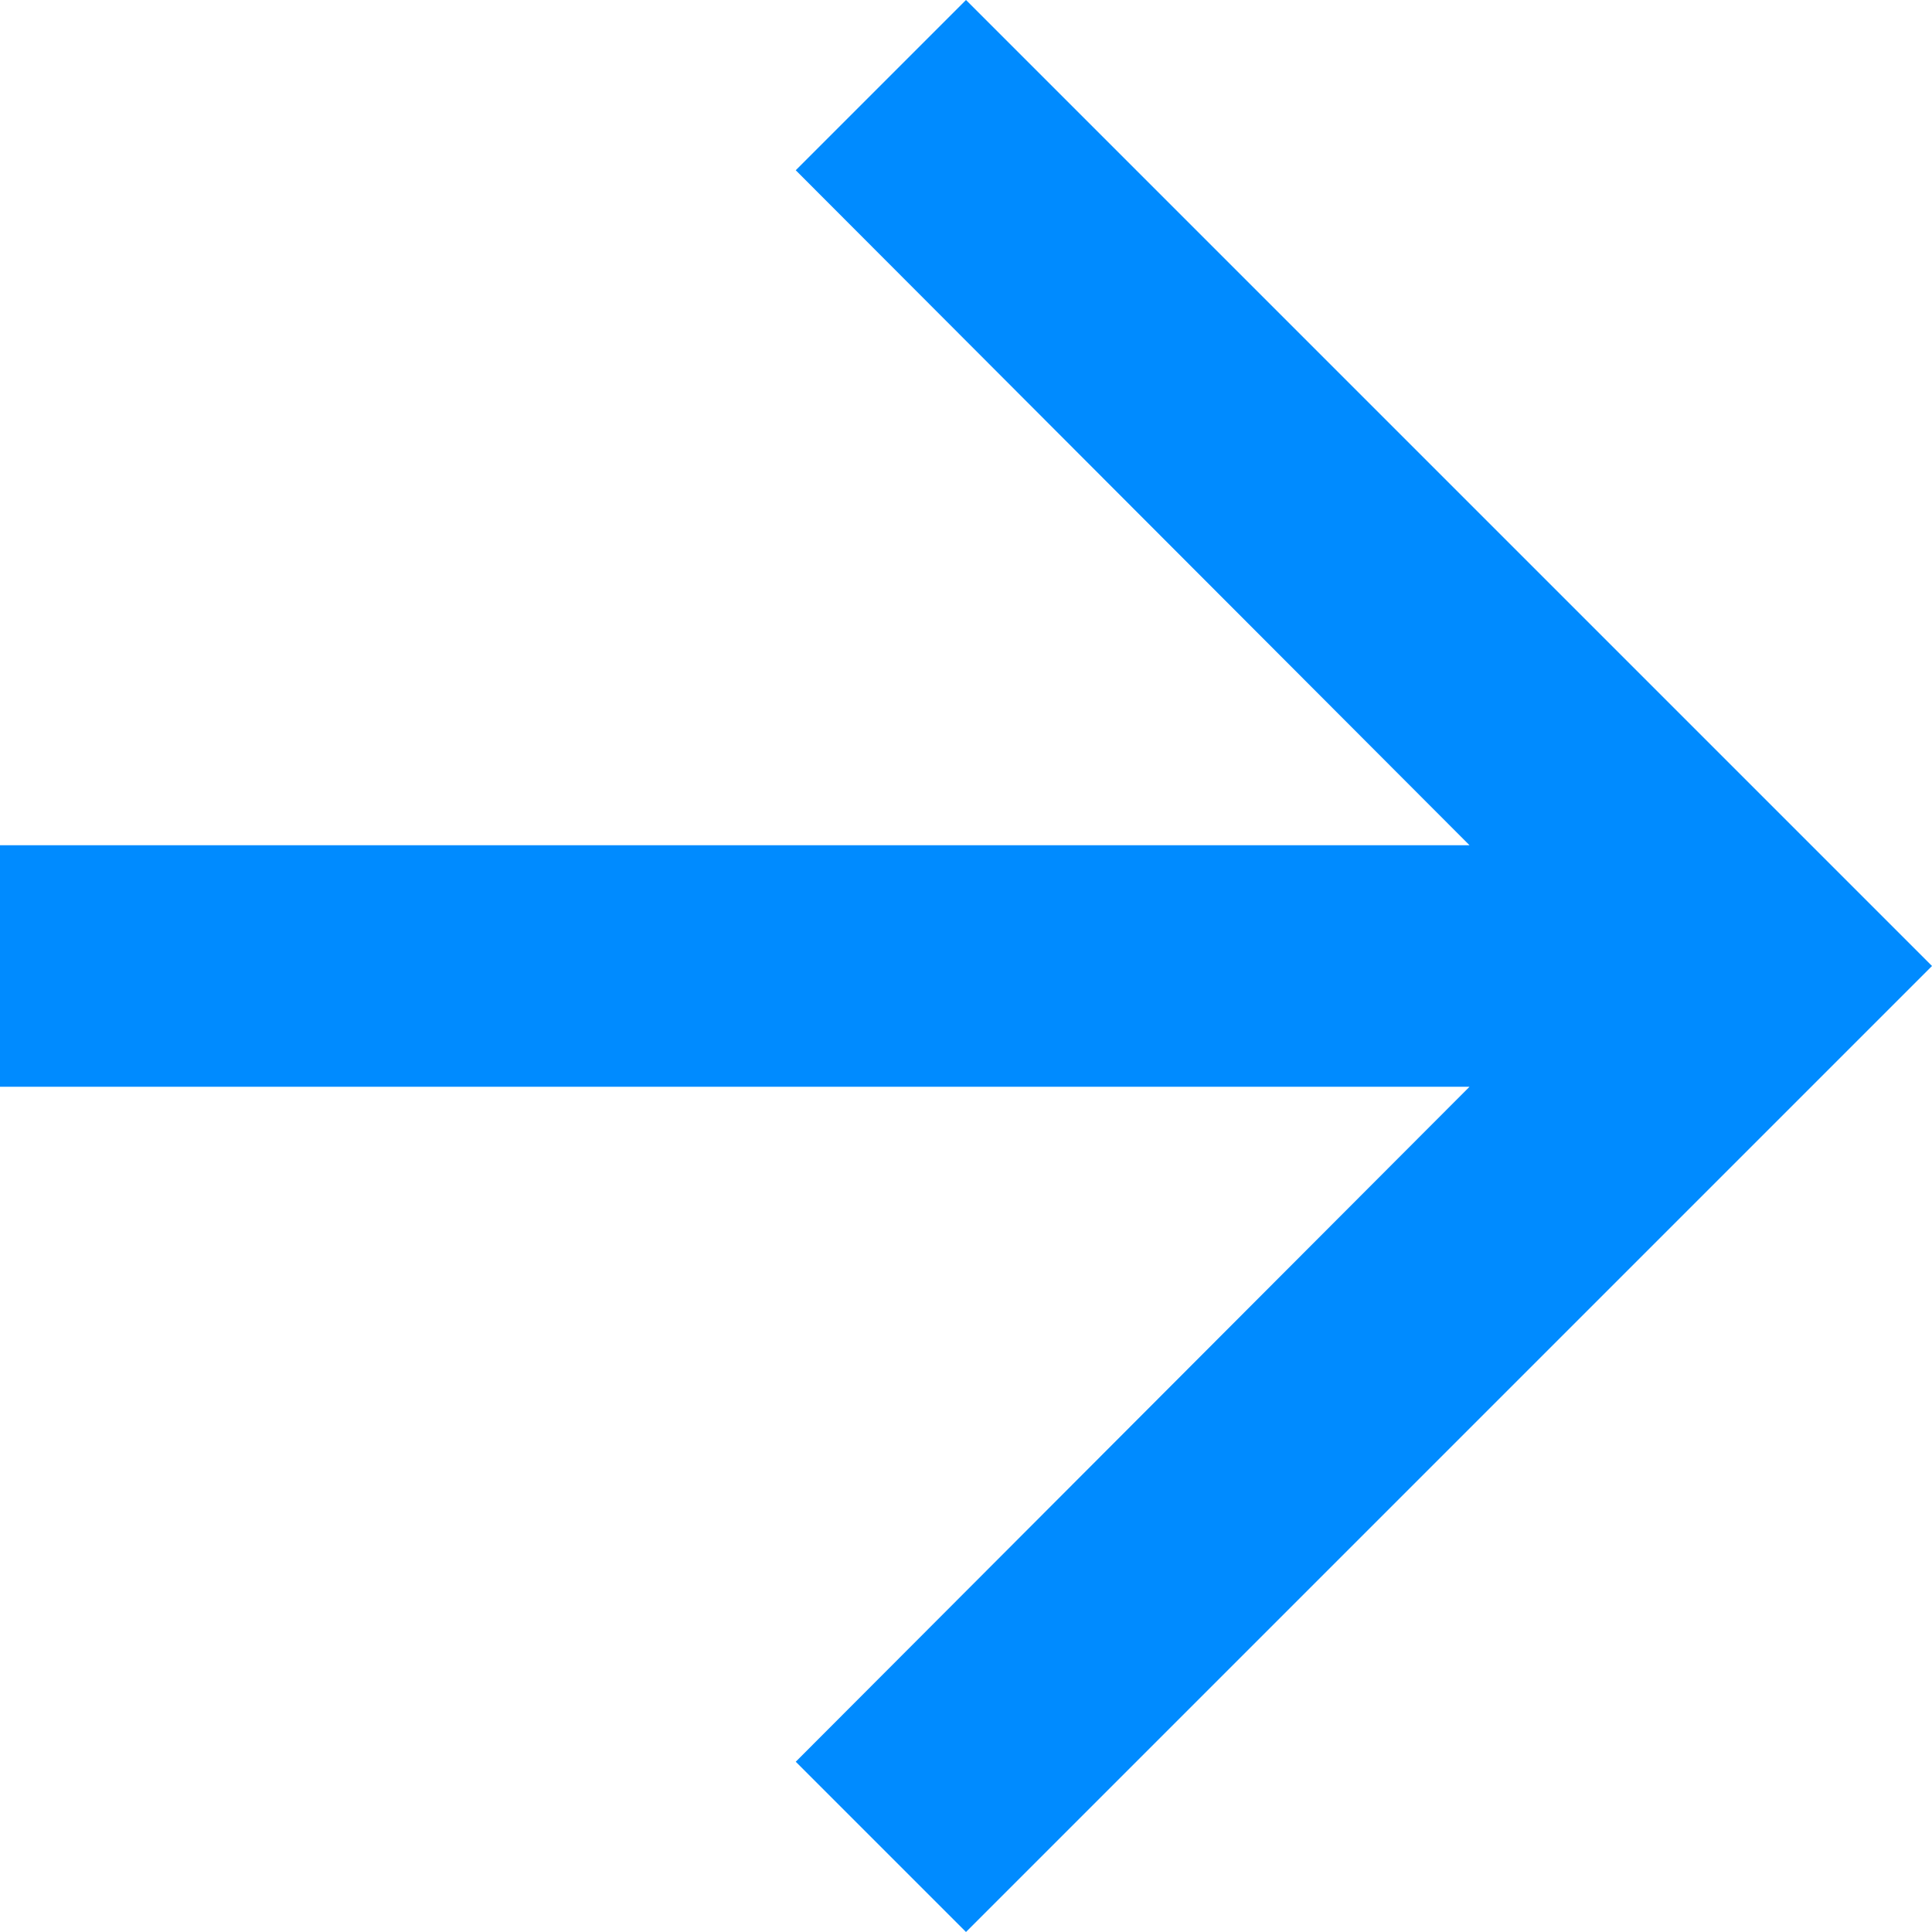 <?xml version="1.0" encoding="UTF-8"?>
<svg width="16px" height="16px" viewBox="0 0 16 16" version="1.1" xmlns="http://www.w3.org/2000/svg" xmlns:xlink="http://www.w3.org/1999/xlink">
    <!-- Generator: Sketch 49.1 (51147) - http://www.bohemiancoding.com/sketch -->
    <title>ic_arrow_forward_24px</title>
    <desc>Created with Sketch.</desc>
    <defs></defs>
    <g id="BROKER" stroke="none" stroke-width="1" fill="none" fill-rule="evenodd">
        <g transform="translate(-767, -1648)" id="Group-10">
            <g transform="translate(72, 1491)">
                <g id="Group-16" transform="translate(0, 115)">
                    <g id="Group-15">
                        <g id="Group-13" transform="translate(504, 30)">
                            <g id="ic_arrow_forward_24px" transform="translate(187, 8)">
                                <polygon id="Shape" points="0 0 24 0 24 24 0 24"></polygon>
                                <polygon id="Shape" fill="#008BFF" fill-rule="nonzero" points="12 4 10.59 5.41 16.17 11 4 11 4 13 16.17 13 10.59 18.59 12 20 20 12"></polygon>
                            </g>
                        </g>
                    </g>
                </g>
            </g>
        </g>
    </g>
</svg>
